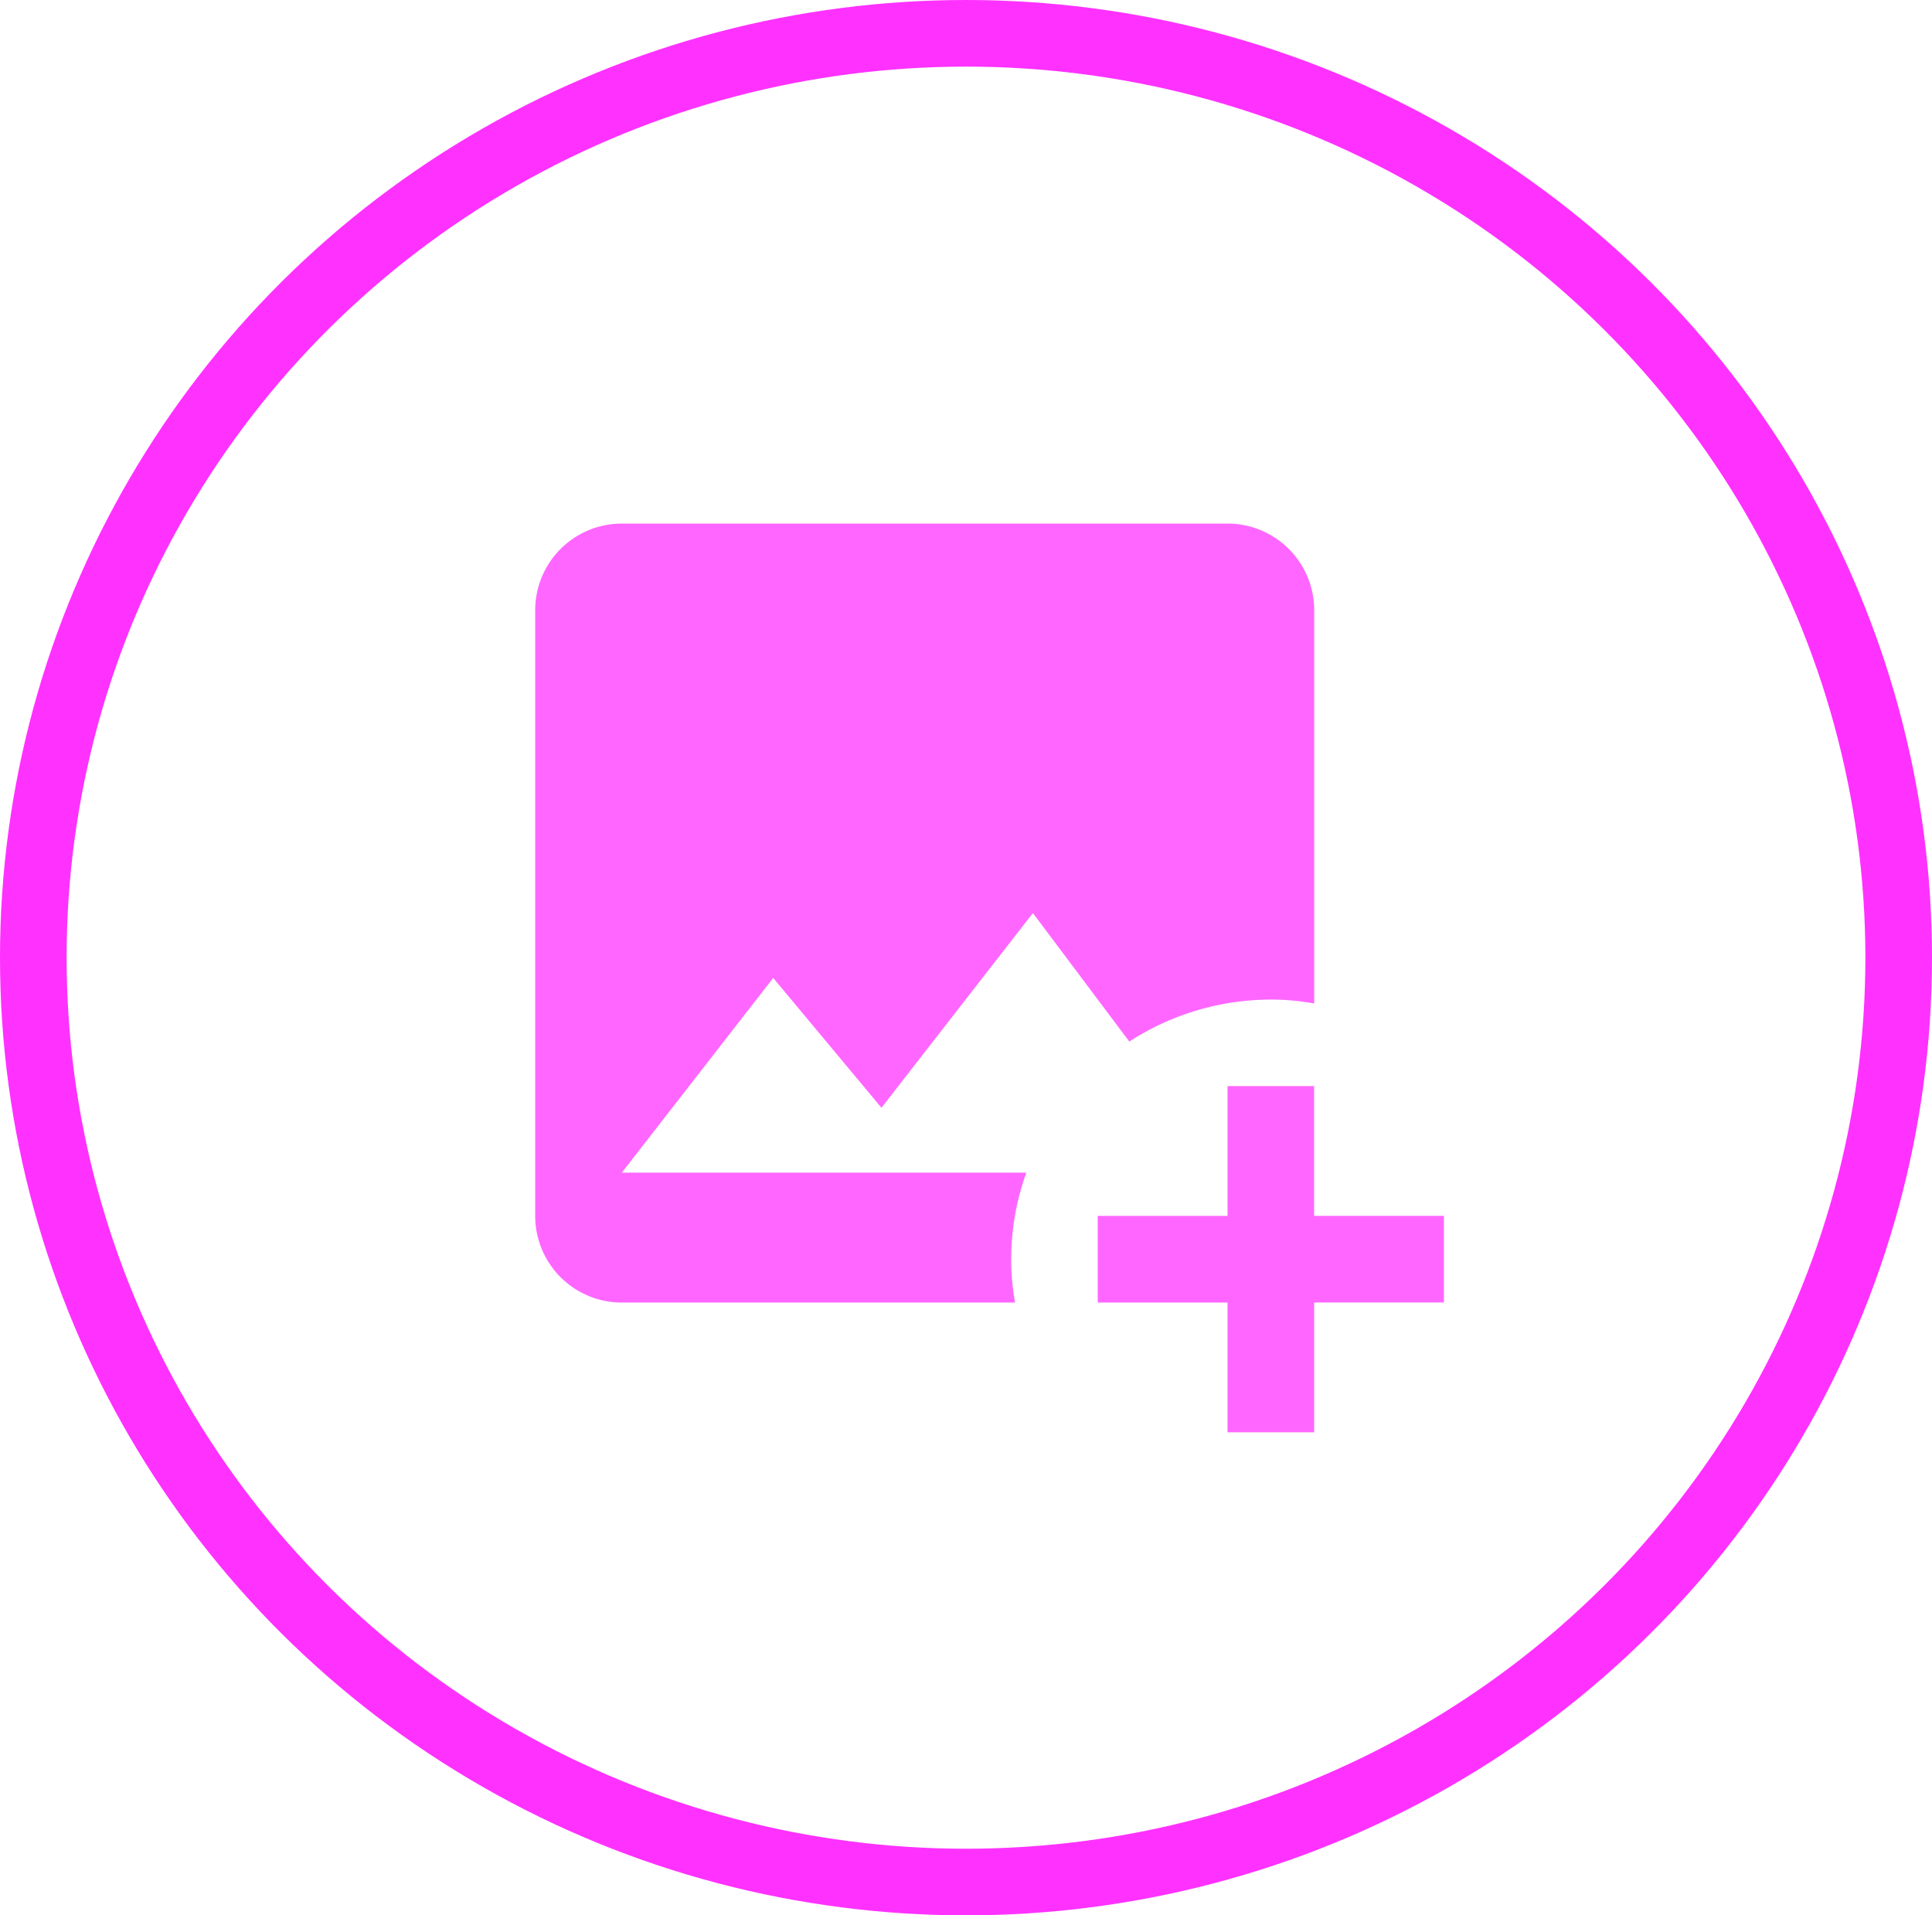 <svg xmlns="http://www.w3.org/2000/svg" width="116" height="115" viewBox="0 0 116 115">
  <g id="Group_27" data-name="Group 27" transform="translate(-629 -707)">
    <g id="Ellipse_3" data-name="Ellipse 3" transform="translate(629 707)" fill="none" stroke="#ff31ff" stroke-width="4">
      <ellipse cx="58" cy="57.5" rx="58" ry="57.5" stroke="none"/>
      <ellipse cx="58" cy="57.5" rx="56" ry="55.5" fill="none"/>
    </g>
    <g id="MDI_image-plus" data-name="MDI / image-plus" transform="translate(655.938 733.241)" opacity="0.6">
      <rect id="Boundary" width="62.355" height="62.355" fill="#ff31ff" opacity="0"/>
      <path id="Path_image-plus" data-name="Path / image-plus" d="M8.2,3A5.2,5.2,0,0,0,3,8.2V44.57a5.2,5.2,0,0,0,5.2,5.2H31.813a14.423,14.423,0,0,1-.234-2.6,15.407,15.407,0,0,1,.909-5.2H8.2L17.29,30.28l6.5,7.794,9.093-11.691L38.672,34.1a15.632,15.632,0,0,1,8.5-2.52,14.423,14.423,0,0,1,2.6.234V8.2A5.2,5.2,0,0,0,44.57,3H8.2M44.57,36.775V44.57H36.775v5.2H44.57V57.56h5.2V49.766H57.56v-5.2H49.766V36.775Z" transform="translate(2.196 2.196)" fill="#f0f"/>
    </g>
  </g>
</svg>
